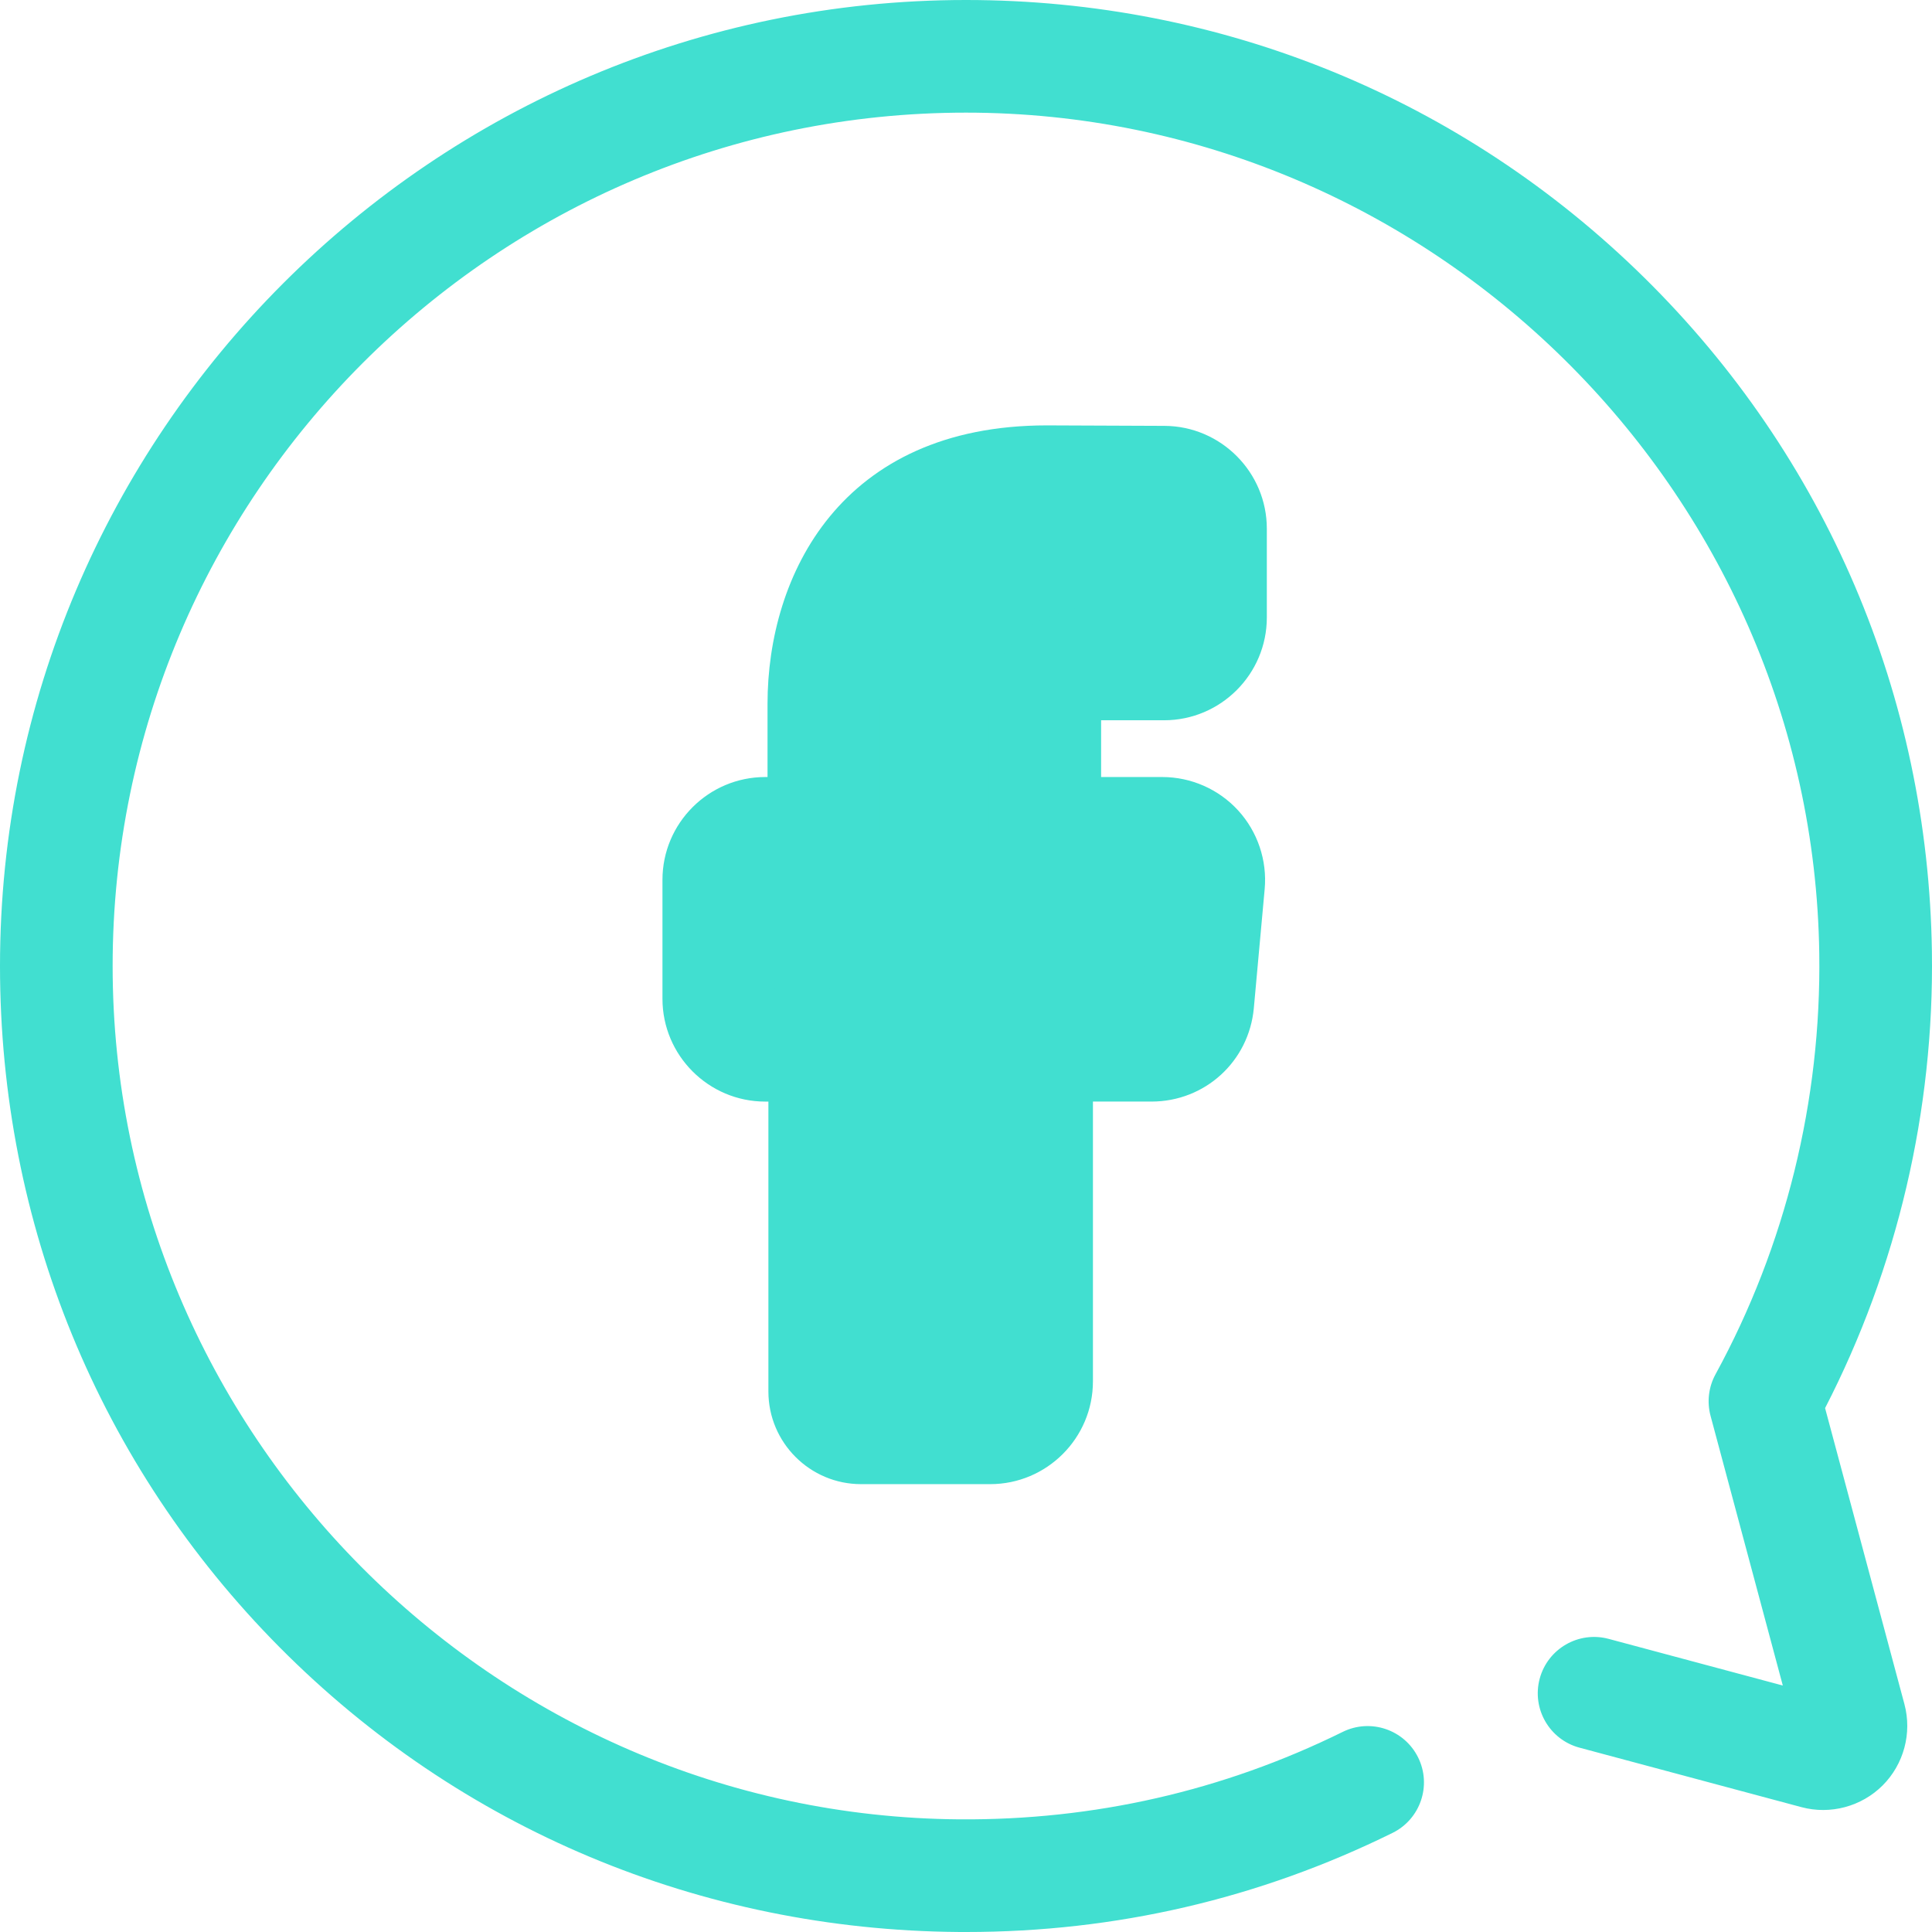 <svg width="40" height="40" viewBox="0 0 100 100" fill="none" xmlns="http://www.w3.org/2000/svg">
<path d="M50.009 100C49.874 100 49.741 100 49.606 99.999C36.275 99.896 23.795 94.66 14.466 85.256C5.138 75.853 0 63.332 0 50C0 22.433 22.427 0.004 49.994 0C49.995 0 49.998 0 50 0C63.232 0 75.698 5.103 85.106 14.37C94.515 23.639 99.803 36.031 99.995 49.261C100.114 57.484 98.205 65.625 94.466 72.883L98.573 88.208C98.974 89.705 98.542 91.316 97.446 92.412C96.35 93.507 94.74 93.939 93.243 93.538L81.755 90.459C80.2 90.043 79.278 88.444 79.694 86.889C80.111 85.334 81.709 84.411 83.264 84.828L92.278 87.243L88.538 73.284C88.344 72.561 88.436 71.79 88.795 71.133C92.419 64.496 94.275 56.962 94.165 49.345C93.818 25.351 74.005 5.83 50 5.83C49.997 5.83 49.998 5.83 49.995 5.83C25.642 5.833 5.83 25.648 5.83 50C5.83 74.168 25.488 93.982 49.651 94.169C56.617 94.22 63.298 92.7 69.499 89.642C70.943 88.931 72.69 89.524 73.403 90.968C74.115 92.412 73.521 94.159 72.077 94.871C65.174 98.275 57.75 100 50.009 100Z" fill="url(#paint0_linear)"/>
<path d="M51.251 73.904C52.579 73.904 53.656 72.827 53.656 71.498V54.103H59.6C60.844 54.103 61.882 53.155 61.995 51.916L62.556 45.758C62.685 44.349 61.576 43.134 60.161 43.134H54.078V37C54.078 34.861 55.503 34.366 56.505 34.366H60.251C61.58 34.366 62.657 33.289 62.657 31.961V27.363C62.657 26.039 61.586 24.963 60.261 24.958L54.184 24.934C44.78 24.934 42.643 31.941 42.643 36.429V43.134H39.61C38.282 43.134 37.205 44.211 37.205 45.539V51.698C37.205 53.026 38.281 54.103 39.61 54.103H42.687V72.024C42.687 73.062 43.529 73.904 44.567 73.904H51.251V73.904H51.251Z" fill="url(#paint1_linear)"/>
<path d="M51.251 76.819H44.567C41.923 76.819 39.772 74.668 39.772 72.023V57.018H39.61C36.676 57.018 34.289 54.631 34.289 51.697V45.539C34.289 42.606 36.676 40.219 39.61 40.219H39.727V36.428C39.727 29.781 43.513 22.018 54.183 22.018L60.272 22.043C63.194 22.055 65.571 24.442 65.571 27.363V31.96C65.571 34.894 63.184 37.281 60.251 37.281H56.993V40.219H60.161C61.652 40.219 63.084 40.85 64.09 41.952C65.095 43.053 65.594 44.536 65.459 46.022L64.898 52.18C64.646 54.937 62.369 57.017 59.6 57.017H56.57V71.498C56.571 74.432 54.184 76.819 51.251 76.819ZM45.602 70.989H50.74V54.103C50.74 52.493 52.045 51.188 53.656 51.188H59.134L59.602 46.049H54.078C52.468 46.049 51.163 44.744 51.163 43.134V37C51.163 33.188 53.932 31.451 56.504 31.451H59.741V27.871L54.171 27.849C46.678 27.849 45.557 33.224 45.557 36.429V43.134C45.557 44.744 44.252 46.049 42.642 46.049H40.119V51.188H42.687C44.297 51.188 45.602 52.493 45.602 54.103V70.989H45.602Z" fill="url(#paint2_linear)"/>
<defs>
<linearGradient id="paint0_linear" x1="50" y1="0" x2="50" y2="100" gradientUnits="userSpaceOnUse">
<stop stop-color="#41DFD0"/>
<stop offset="1" stop-color="#41DFD0"/>
</linearGradient>
<linearGradient id="paint1_linear" x1="49.931" y1="24.934" x2="49.931" y2="73.904" gradientUnits="userSpaceOnUse">
<stop stop-color="#41DFD0"/>
<stop offset="1" stop-color="#41DFD0"/>
</linearGradient>
<linearGradient id="paint2_linear" x1="49.93" y1="22.018" x2="49.93" y2="76.819" gradientUnits="userSpaceOnUse">
<stop stop-color="#41DFD0"/>
<stop offset="1" stop-color="#41DFD0"/>
</linearGradient>
</defs>
</svg>
